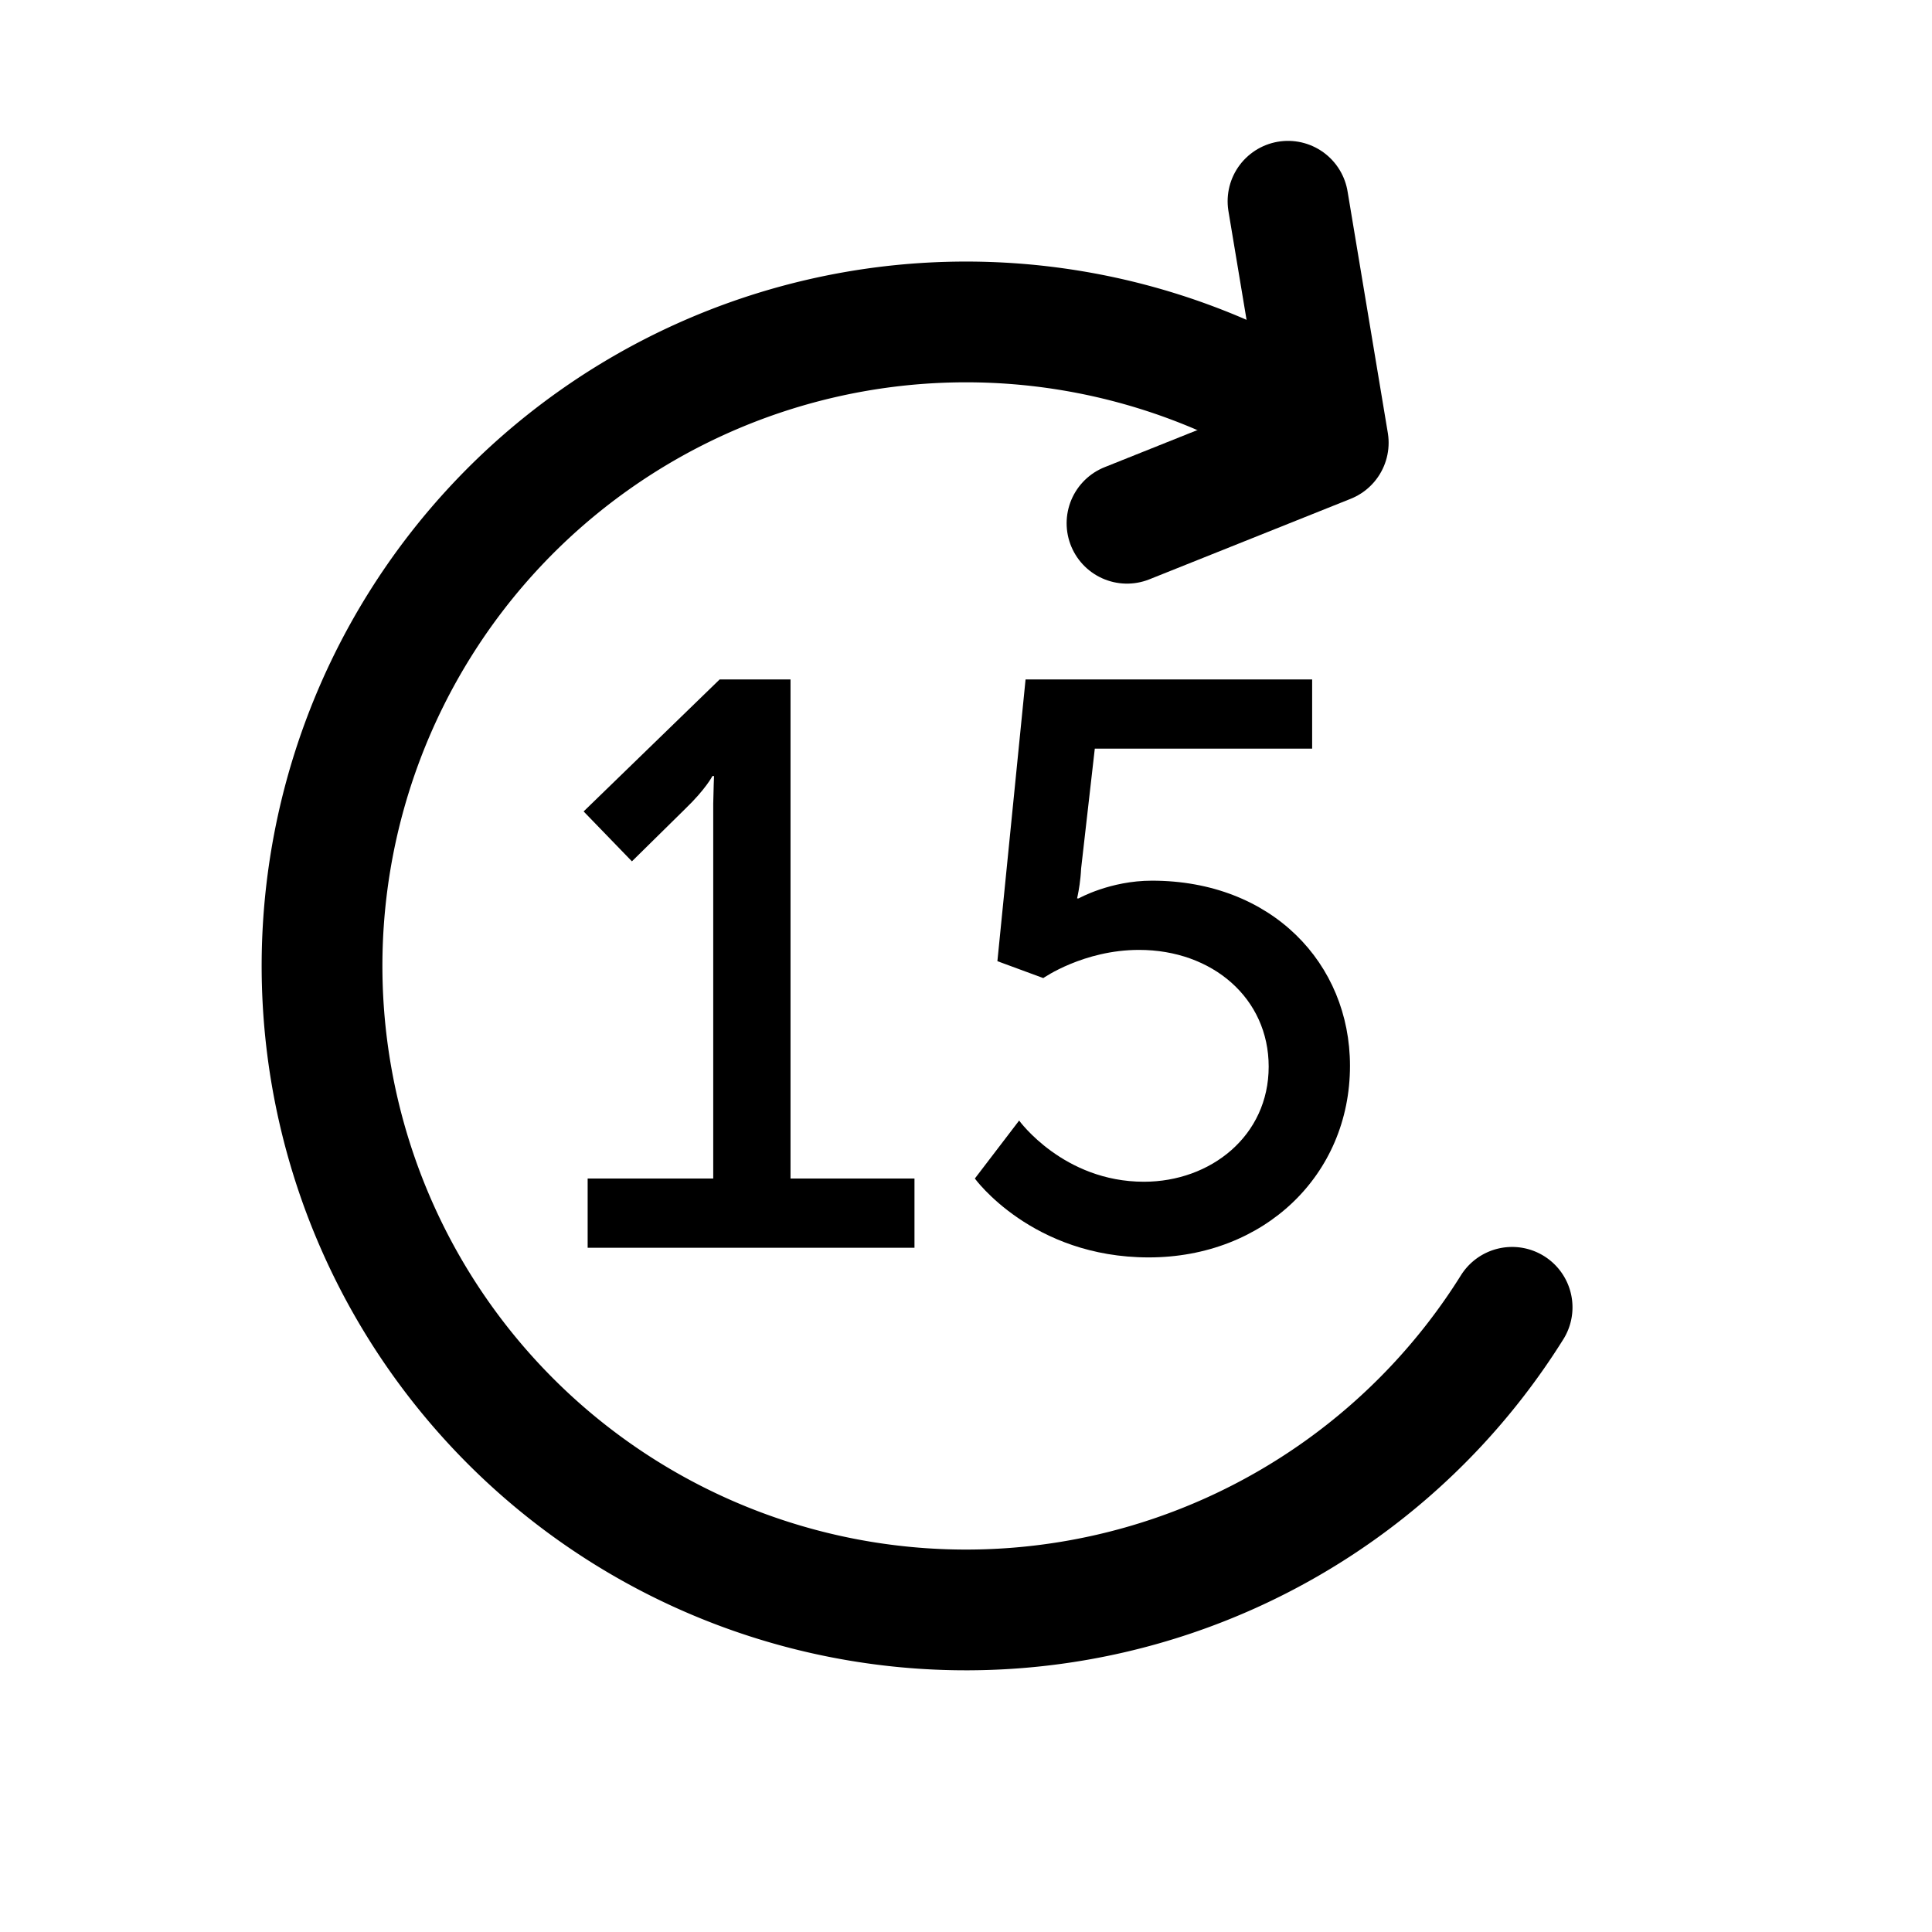 <svg width="24" height="24" viewBox="0 0 24 24" xmlns="http://www.w3.org/2000/svg"><g fill="none" fill-rule="evenodd"><g stroke="#000" stroke-linecap="round" stroke-width="1.5"><path d="M18.784 16.24A8 8 0 1116.24 5.215"/><path stroke-linejoin="round" d="M14 6.5l2.5-1-.5-3"/></g><path d="M11.36 15.5v-.86H9.82v-6.2h-.88l-1.69 1.64.6.62.66-.65c.26-.25.34-.41.34-.41h.02s-.007.162-.01.346v4.654H7.3v.86h4.06zm2.91.12c1.43 0 2.5-1.02 2.5-2.38 0-1.27-.97-2.3-2.46-2.3-.52 0-.91.22-.91.22h-.02l.008-.037c.012-.059.035-.183.042-.333l.17-1.49h2.7v-.86h-3.56l-.35 3.5.57.21s.5-.35 1.19-.35c.91 0 1.61.6 1.61 1.45 0 .86-.72 1.43-1.55 1.43-1 0-1.55-.76-1.55-.76l-.55.72s.71.98 2.16.98z" fill="#000" fill-rule="nonzero"/></g></svg>
